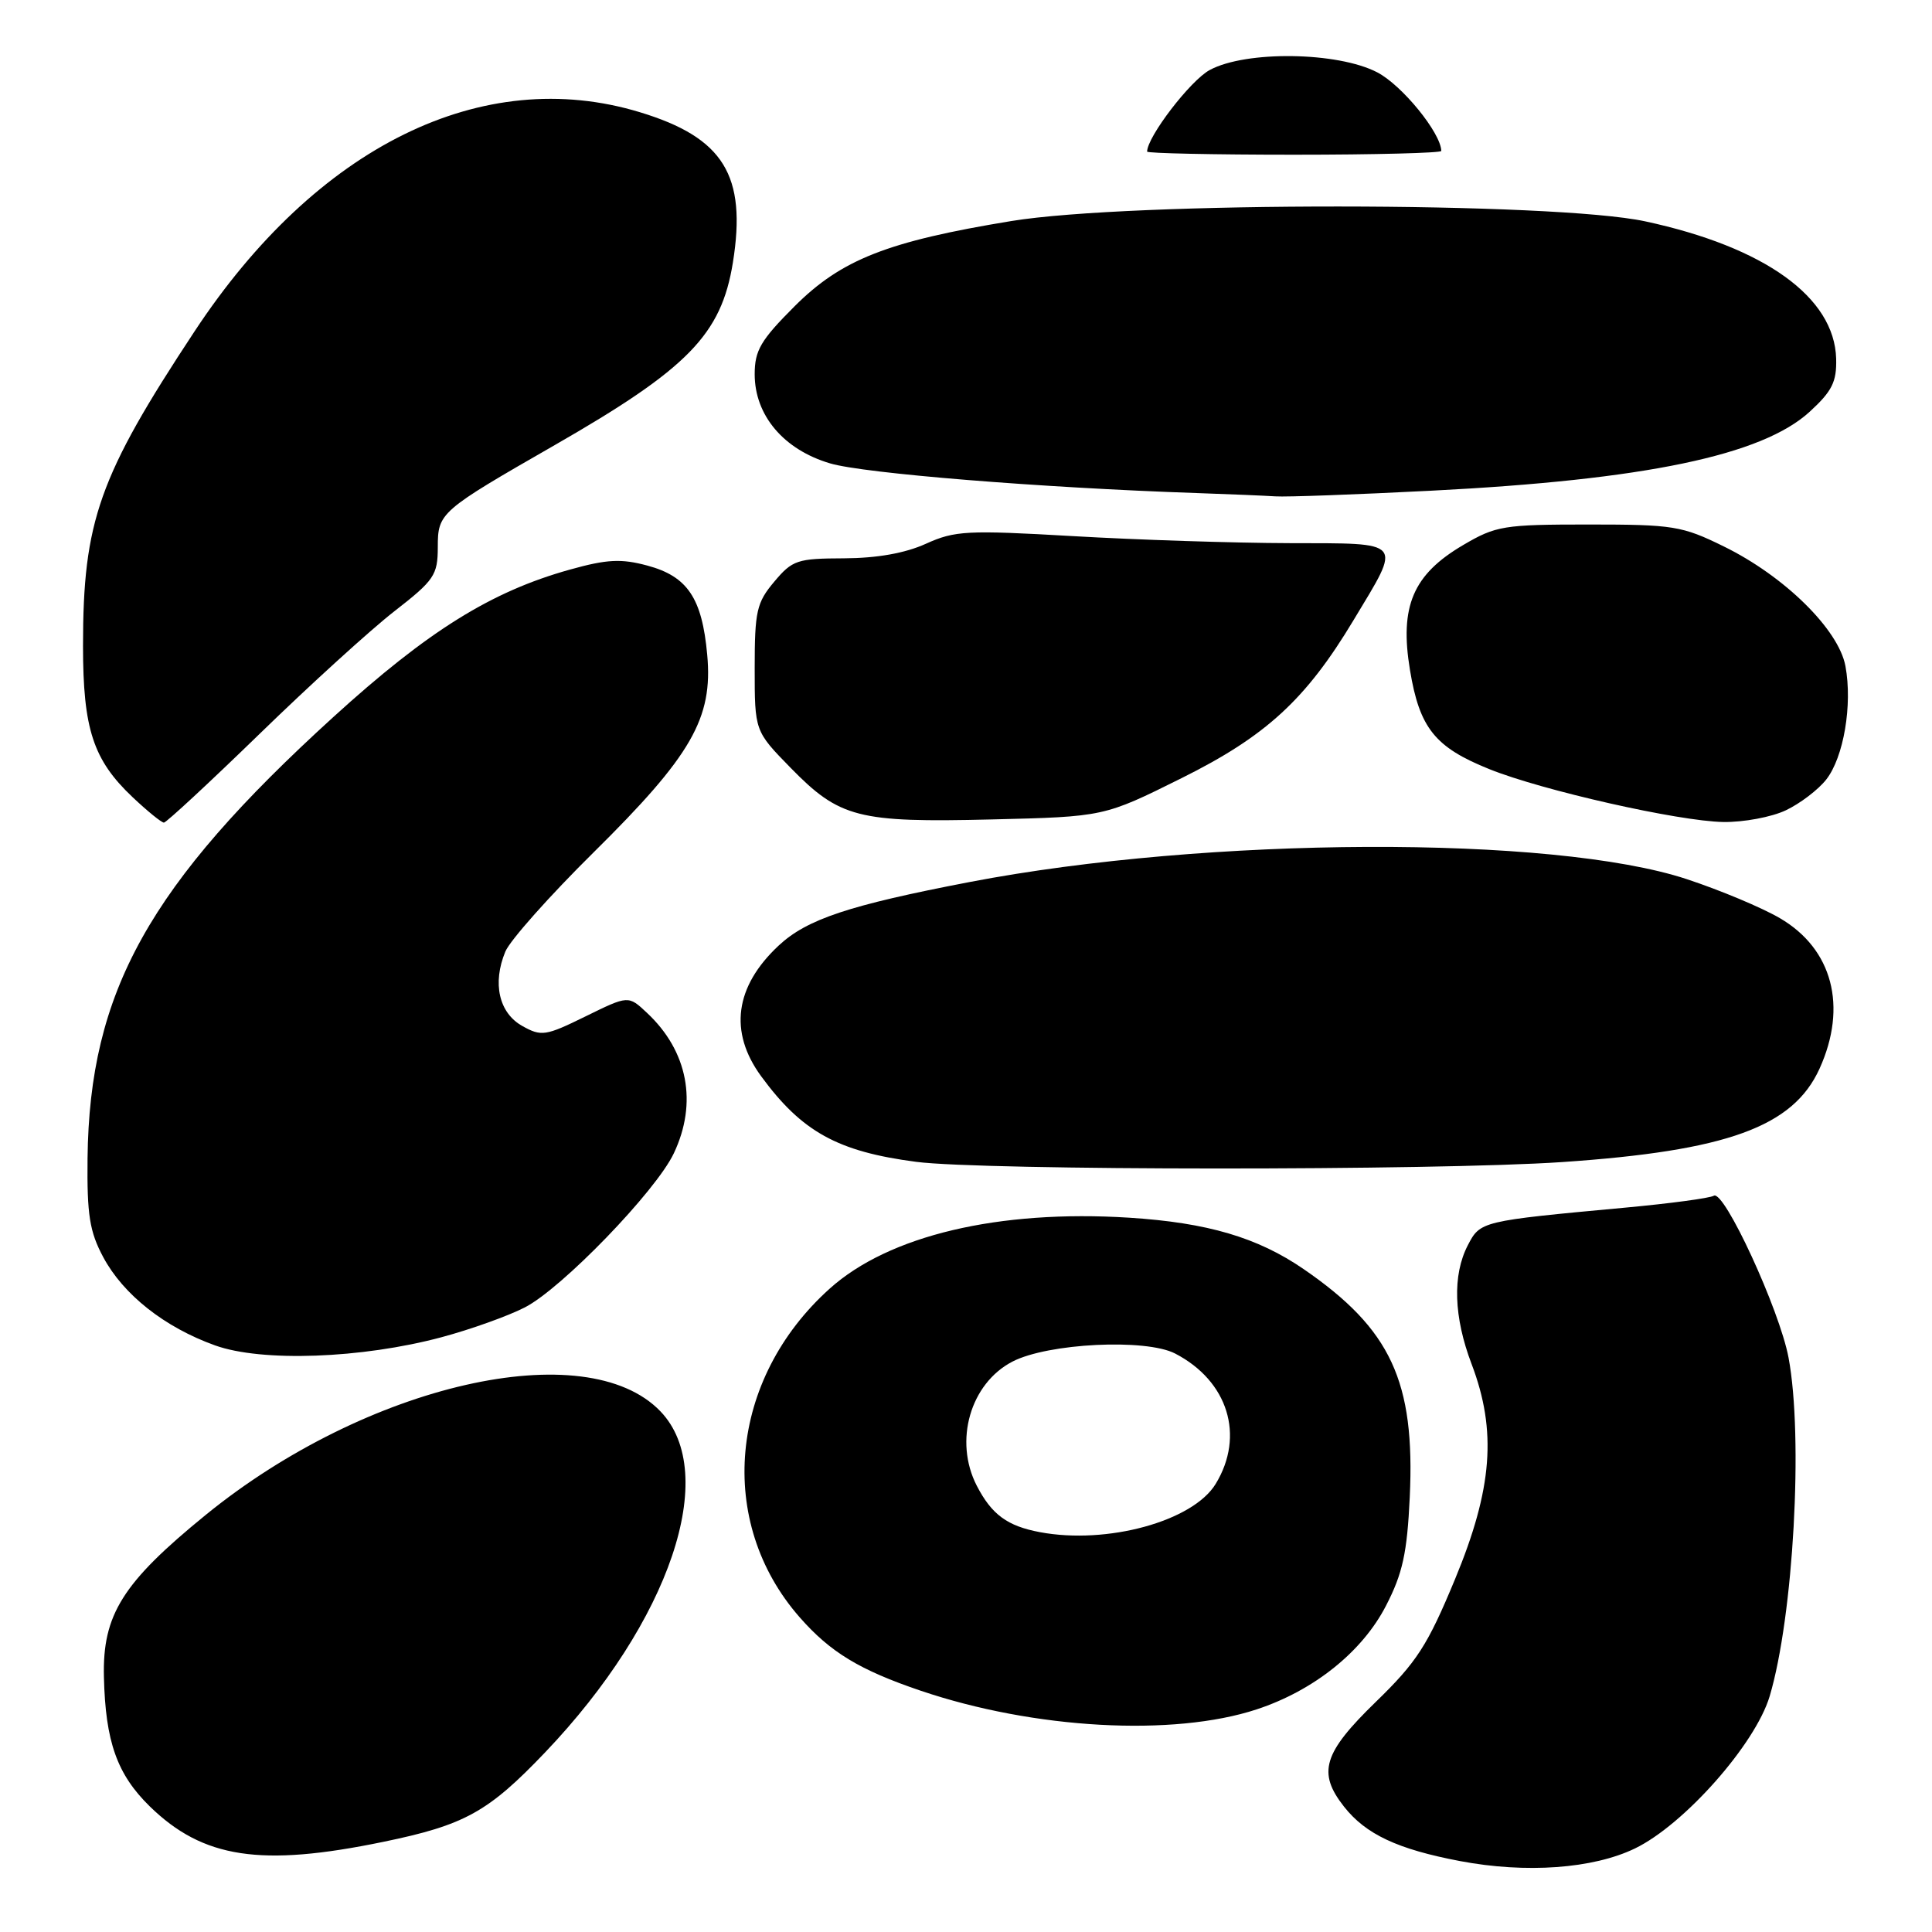 <?xml version="1.0" encoding="UTF-8" standalone="no"?>
<!DOCTYPE svg PUBLIC "-//W3C//DTD SVG 1.1//EN" "http://www.w3.org/Graphics/SVG/1.1/DTD/svg11.dtd" >
<svg xmlns="http://www.w3.org/2000/svg" xmlns:xlink="http://www.w3.org/1999/xlink" version="1.1" viewBox="0 0 256 256">
 <g >
 <path fill="currentColor"
d=" M 216.64 244.93 C 223.16 241.78 232.59 231.12 234.49 224.76 C 237.64 214.18 238.97 190.43 236.99 179.89 C 235.80 173.55 228.45 157.61 227.09 158.44 C 226.58 158.76 221.29 159.47 215.33 160.02 C 196.22 161.79 196.15 161.81 194.49 165.01 C 192.44 168.97 192.62 174.50 195.00 180.76 C 198.36 189.61 197.77 197.27 192.79 209.27 C 189.15 218.05 187.73 220.24 182.29 225.52 C 175.33 232.28 174.54 234.88 178.09 239.39 C 180.97 243.05 185.18 245.03 193.45 246.60 C 202.21 248.26 211.08 247.62 216.64 244.93 Z  M 50.76 244.06 C 61.58 241.83 64.67 240.12 72.23 232.20 C 88.78 214.85 95.41 195.26 87.52 187.02 C 77.68 176.75 48.59 183.37 27.25 200.74 C 16.24 209.71 13.57 213.96 13.77 222.21 C 13.97 230.78 15.51 235.11 19.84 239.35 C 26.90 246.24 34.55 247.41 50.76 244.06 Z  M 166.52 226.50 C 174.11 224.00 180.53 218.85 183.66 212.75 C 185.86 208.49 186.45 205.78 186.80 198.39 C 187.52 183.04 184.31 176.12 172.75 168.17 C 166.64 163.97 159.99 162.01 149.61 161.35 C 132.32 160.26 117.77 163.71 109.94 170.75 C 96.57 182.76 94.85 201.65 105.97 214.31 C 110.03 218.94 113.92 221.29 122.00 224.03 C 137.03 229.12 155.47 230.14 166.52 226.50 Z  M 58.50 177.19 C 62.35 176.16 67.32 174.38 69.54 173.24 C 74.44 170.73 86.89 157.86 89.28 152.83 C 92.46 146.13 91.15 139.27 85.72 134.20 C 83.26 131.89 83.26 131.89 77.58 134.68 C 72.29 137.28 71.73 137.36 69.21 135.95 C 66.11 134.22 65.22 130.29 66.96 126.09 C 67.58 124.60 72.84 118.69 78.65 112.95 C 91.65 100.10 94.48 95.18 93.71 86.76 C 93.03 79.25 91.10 76.37 85.77 74.94 C 82.31 74.01 80.44 74.10 75.53 75.47 C 65.08 78.38 56.72 83.59 44.17 95.01 C 19.72 117.26 11.85 131.40 11.60 153.50 C 11.52 160.97 11.87 163.20 13.68 166.58 C 16.35 171.56 21.81 175.87 28.49 178.27 C 34.68 180.50 47.93 180.02 58.50 177.19 Z  M 207.00 153.98 C 228.85 152.49 237.59 149.32 241.10 141.60 C 244.83 133.37 242.82 125.73 235.84 121.66 C 233.45 120.26 227.90 117.94 223.50 116.49 C 205.76 110.64 159.98 110.83 128.50 116.87 C 112.46 119.95 106.92 121.80 103.17 125.30 C 97.37 130.72 96.56 136.73 100.85 142.60 C 106.25 149.97 110.99 152.59 121.40 153.95 C 130.30 155.11 190.09 155.13 207.00 153.98 Z  M 34.40 97.24 C 41.05 90.77 49.09 83.46 52.25 81.00 C 57.55 76.88 58.00 76.21 58.01 72.51 C 58.01 67.94 58.27 67.72 73.50 58.98 C 91.17 48.84 95.57 44.33 97.11 34.80 C 98.97 23.24 95.87 18.23 84.79 14.87 C 63.95 8.54 41.96 19.36 25.77 43.92 C 13.10 63.12 11.00 69.05 11.00 85.58 C 11.00 96.60 12.35 100.70 17.58 105.64 C 19.54 107.49 21.40 109.00 21.72 109.00 C 22.03 109.00 27.74 103.71 34.40 97.24 Z  M 156.54 103.12 C 167.75 97.55 173.04 92.69 179.36 82.16 C 185.77 71.51 186.19 72.01 170.82 71.97 C 163.49 71.95 150.61 71.53 142.19 71.04 C 128.15 70.23 126.53 70.31 122.69 72.05 C 119.94 73.30 116.21 73.96 111.84 73.98 C 105.64 74.00 105.00 74.21 102.59 77.08 C 100.26 79.85 100.00 80.98 100.00 88.51 C 100.00 96.87 100.00 96.87 104.75 101.73 C 111.25 108.38 113.69 109.01 131.39 108.58 C 146.29 108.22 146.29 108.22 156.54 103.12 Z  M 236.63 107.37 C 238.51 106.48 240.92 104.65 241.98 103.30 C 244.30 100.35 245.48 93.39 244.53 88.26 C 243.63 83.41 236.45 76.34 228.40 72.40 C 222.89 69.69 221.71 69.50 210.50 69.50 C 199.25 69.50 198.21 69.67 193.88 72.22 C 187.22 76.13 185.43 80.35 186.83 88.79 C 188.10 96.48 190.14 99.02 197.36 101.92 C 204.36 104.74 222.42 108.82 228.35 108.92 C 231.02 108.96 234.74 108.27 236.63 107.37 Z  M 189.66 65.02 C 217.95 63.58 233.48 60.34 239.79 54.56 C 242.77 51.83 243.38 50.59 243.30 47.52 C 243.07 39.38 233.84 32.74 218.00 29.33 C 205.91 26.73 149.79 26.70 134.00 29.29 C 117.60 31.98 111.48 34.39 105.28 40.59 C 100.80 45.07 100.00 46.43 100.00 49.59 C 100.00 55.04 103.84 59.58 109.99 61.40 C 114.45 62.73 137.93 64.63 158.50 65.33 C 162.90 65.48 167.62 65.68 169.00 65.77 C 170.38 65.87 179.67 65.53 189.66 65.02 Z  M 190.98 20.00 C 190.91 17.59 185.78 11.30 182.50 9.59 C 177.27 6.86 165.08 6.68 160.29 9.28 C 157.74 10.65 152.00 18.14 152.00 20.09 C 152.00 20.31 160.77 20.50 171.50 20.50 C 182.22 20.50 190.99 20.27 190.98 20.00 Z  M 137.80 203.02 C 133.48 202.21 131.41 200.70 129.43 196.87 C 126.37 190.94 128.56 183.31 134.17 180.41 C 138.88 177.98 151.82 177.34 155.71 179.35 C 162.72 182.98 164.98 190.24 161.08 196.63 C 158.07 201.57 146.70 204.69 137.80 203.02 Z "/>
</g>
</svg>